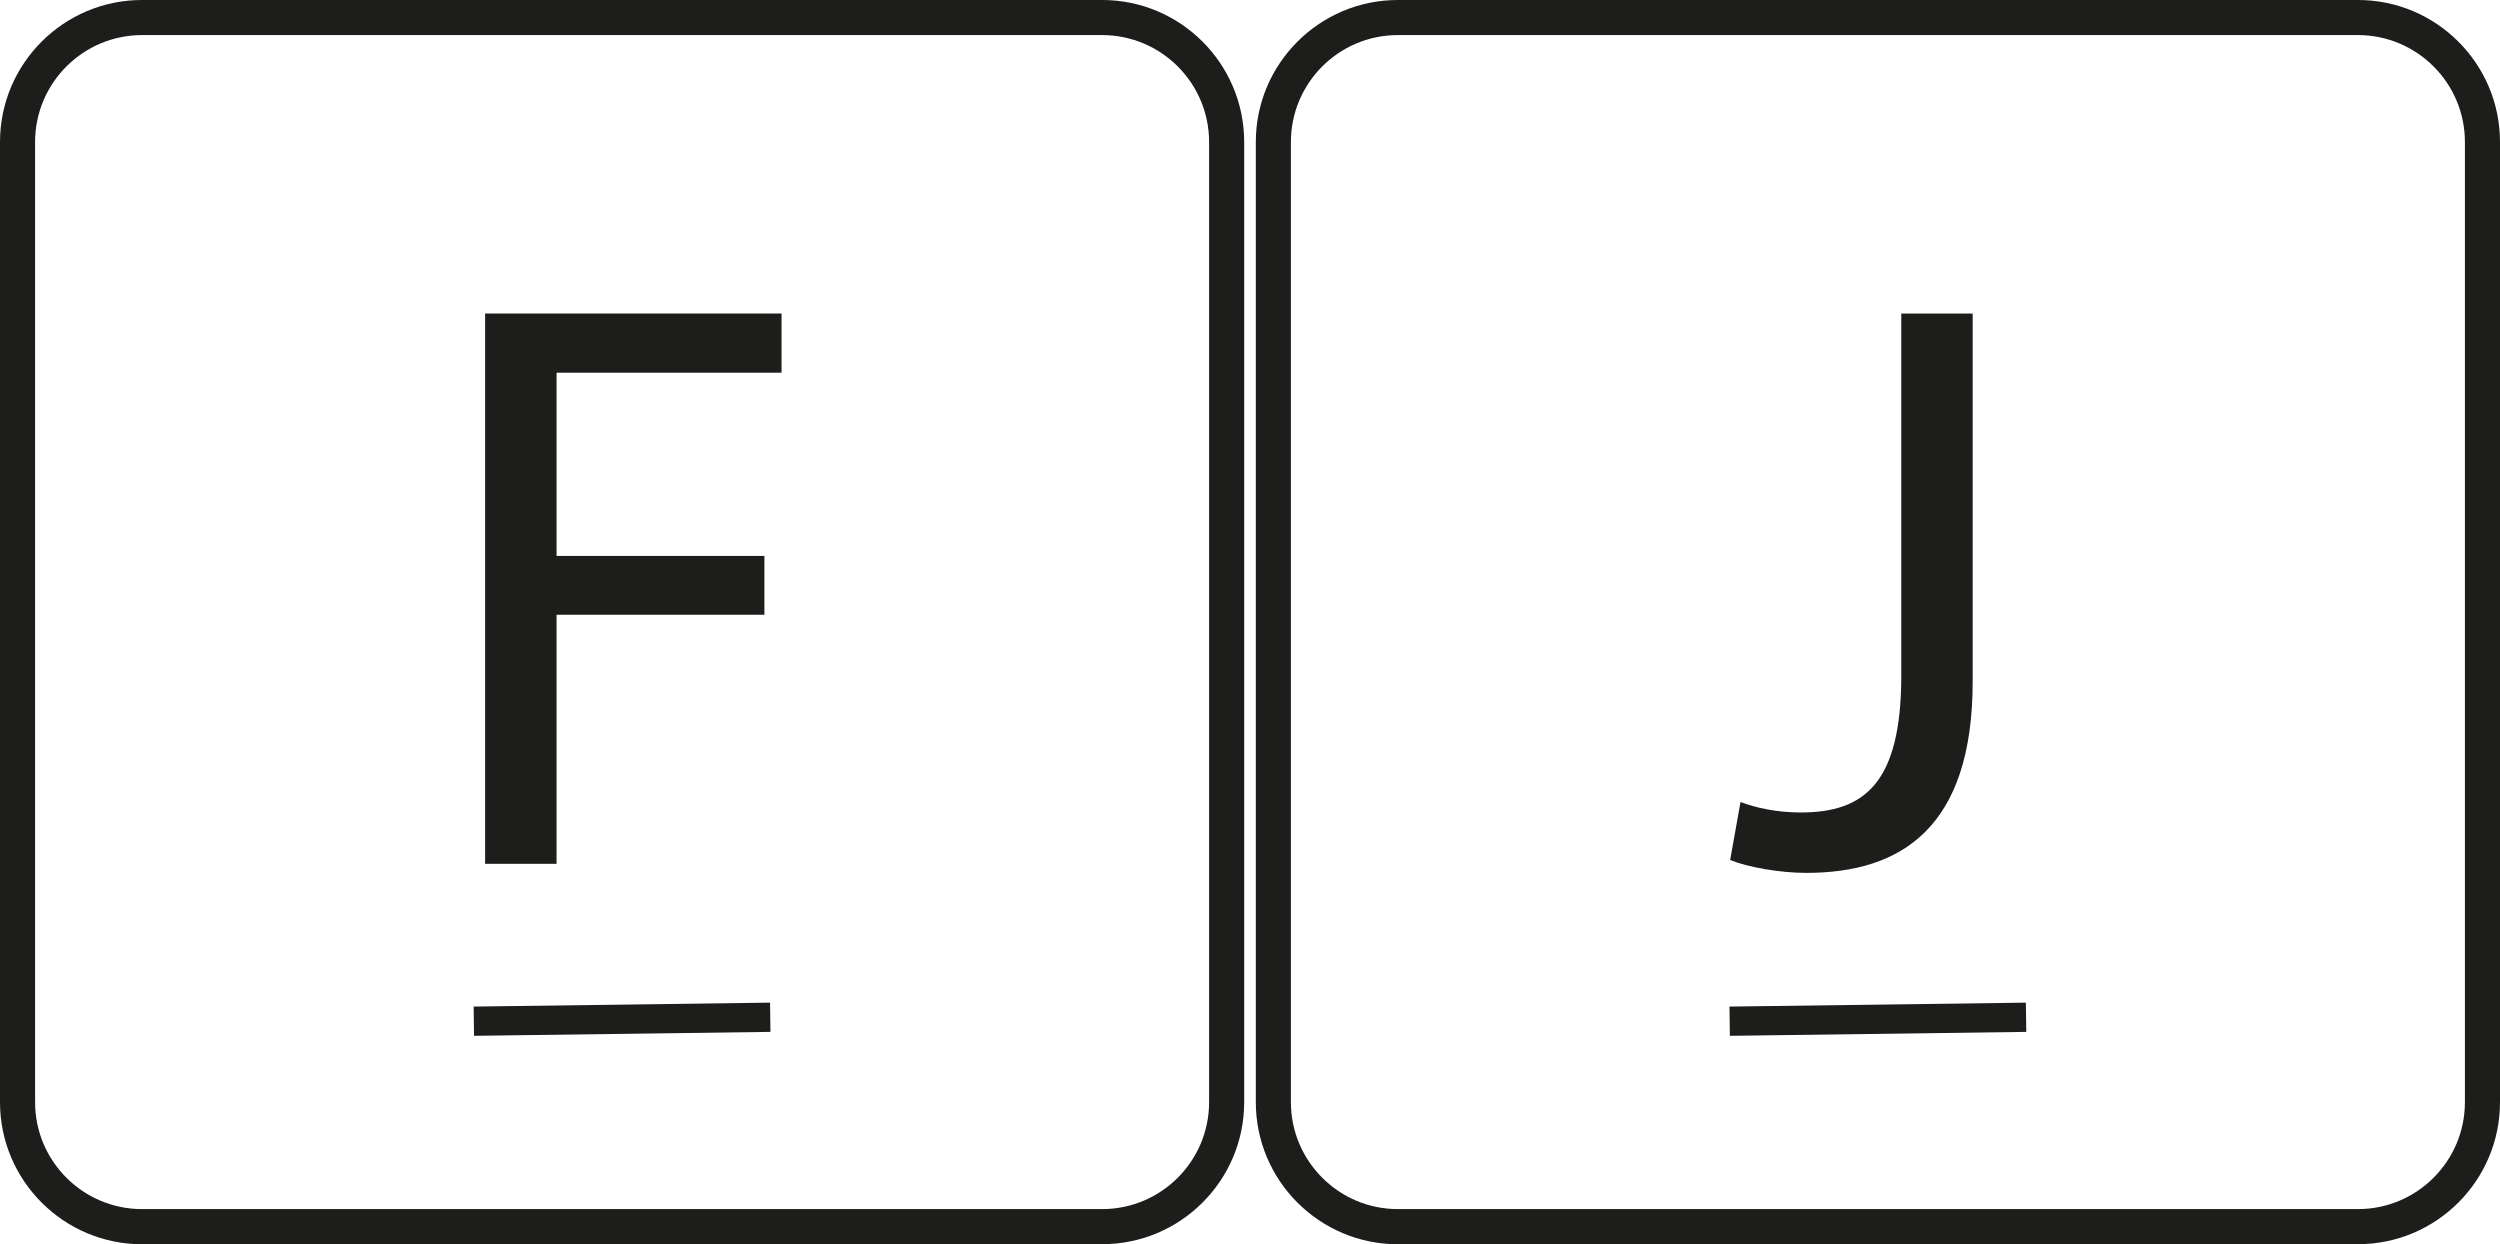 <?xml version="1.0" encoding="UTF-8"?>
<svg id="Capa_1" xmlns="http://www.w3.org/2000/svg" version="1.1" viewBox="0 0 427.49 212.76">
  <!-- Generator: Adobe Illustrator 29.0.0, SVG Export Plug-In . SVG Version: 2.1.0 Build 186)  -->
  <defs>
    <style>
      .st0 {
        fill: #1d1d1b;
      }
    </style>
  </defs>
  <path class="st0" d="M188.47,212.76H24.28C10.89,212.76,0,201.86,0,188.47V24.28C0,10.89,10.89,0,24.28,0h164.19c13.39,0,24.28,10.89,24.28,24.28v164.19c0,13.39-10.89,24.28-24.28,24.28ZM24.28,6C14.2,6,6,14.2,6,24.28v164.19c0,10.08,8.2,18.28,18.28,18.28h164.19c10.08,0,18.28-8.2,18.28-18.28V24.28c0-10.08-8.2-18.28-18.28-18.28H24.28Z"/>
  <path class="st0" d="M82.95,53.61h50.69v10.12h-38.47v31.33h35.54v10.06h-35.54v42.59h-12.22V53.61Z"/>
  <rect class="st0" x="81.03" y="171.78" width="50.69" height="5" transform="translate(-2.31 1.43) rotate(-.76)"/>
  <path class="st0" d="M403.21,212.76h-164.19c-13.39,0-24.28-10.89-24.28-24.28V24.28c0-13.39,10.89-24.28,24.28-24.28h164.19c13.39,0,24.28,10.89,24.28,24.28v164.19c0,13.39-10.89,24.28-24.28,24.28ZM239.02,6c-10.08,0-18.28,8.2-18.28,18.28v164.19c0,10.08,8.2,18.28,18.28,18.28h164.19c10.08,0,18.28-8.2,18.28-18.28V24.28c0-10.08-8.2-18.28-18.28-18.28h-164.19Z"/>
  <path class="st0" d="M325.1,53.61h12.22v62.91c0,25.05-12.26,32.74-28.45,32.74-4.55,0-10-.97-13.02-2.2l1.77-9.92c2.54.97,6.14,1.79,10.3,1.79,10.83,0,17.19-4.94,17.19-23.39v-61.93Z"/>
  <rect class="st0" x="295.77" y="171.78" width="50.69" height="5" transform="translate(-2.29 4.28) rotate(-.76)"/>
</svg>